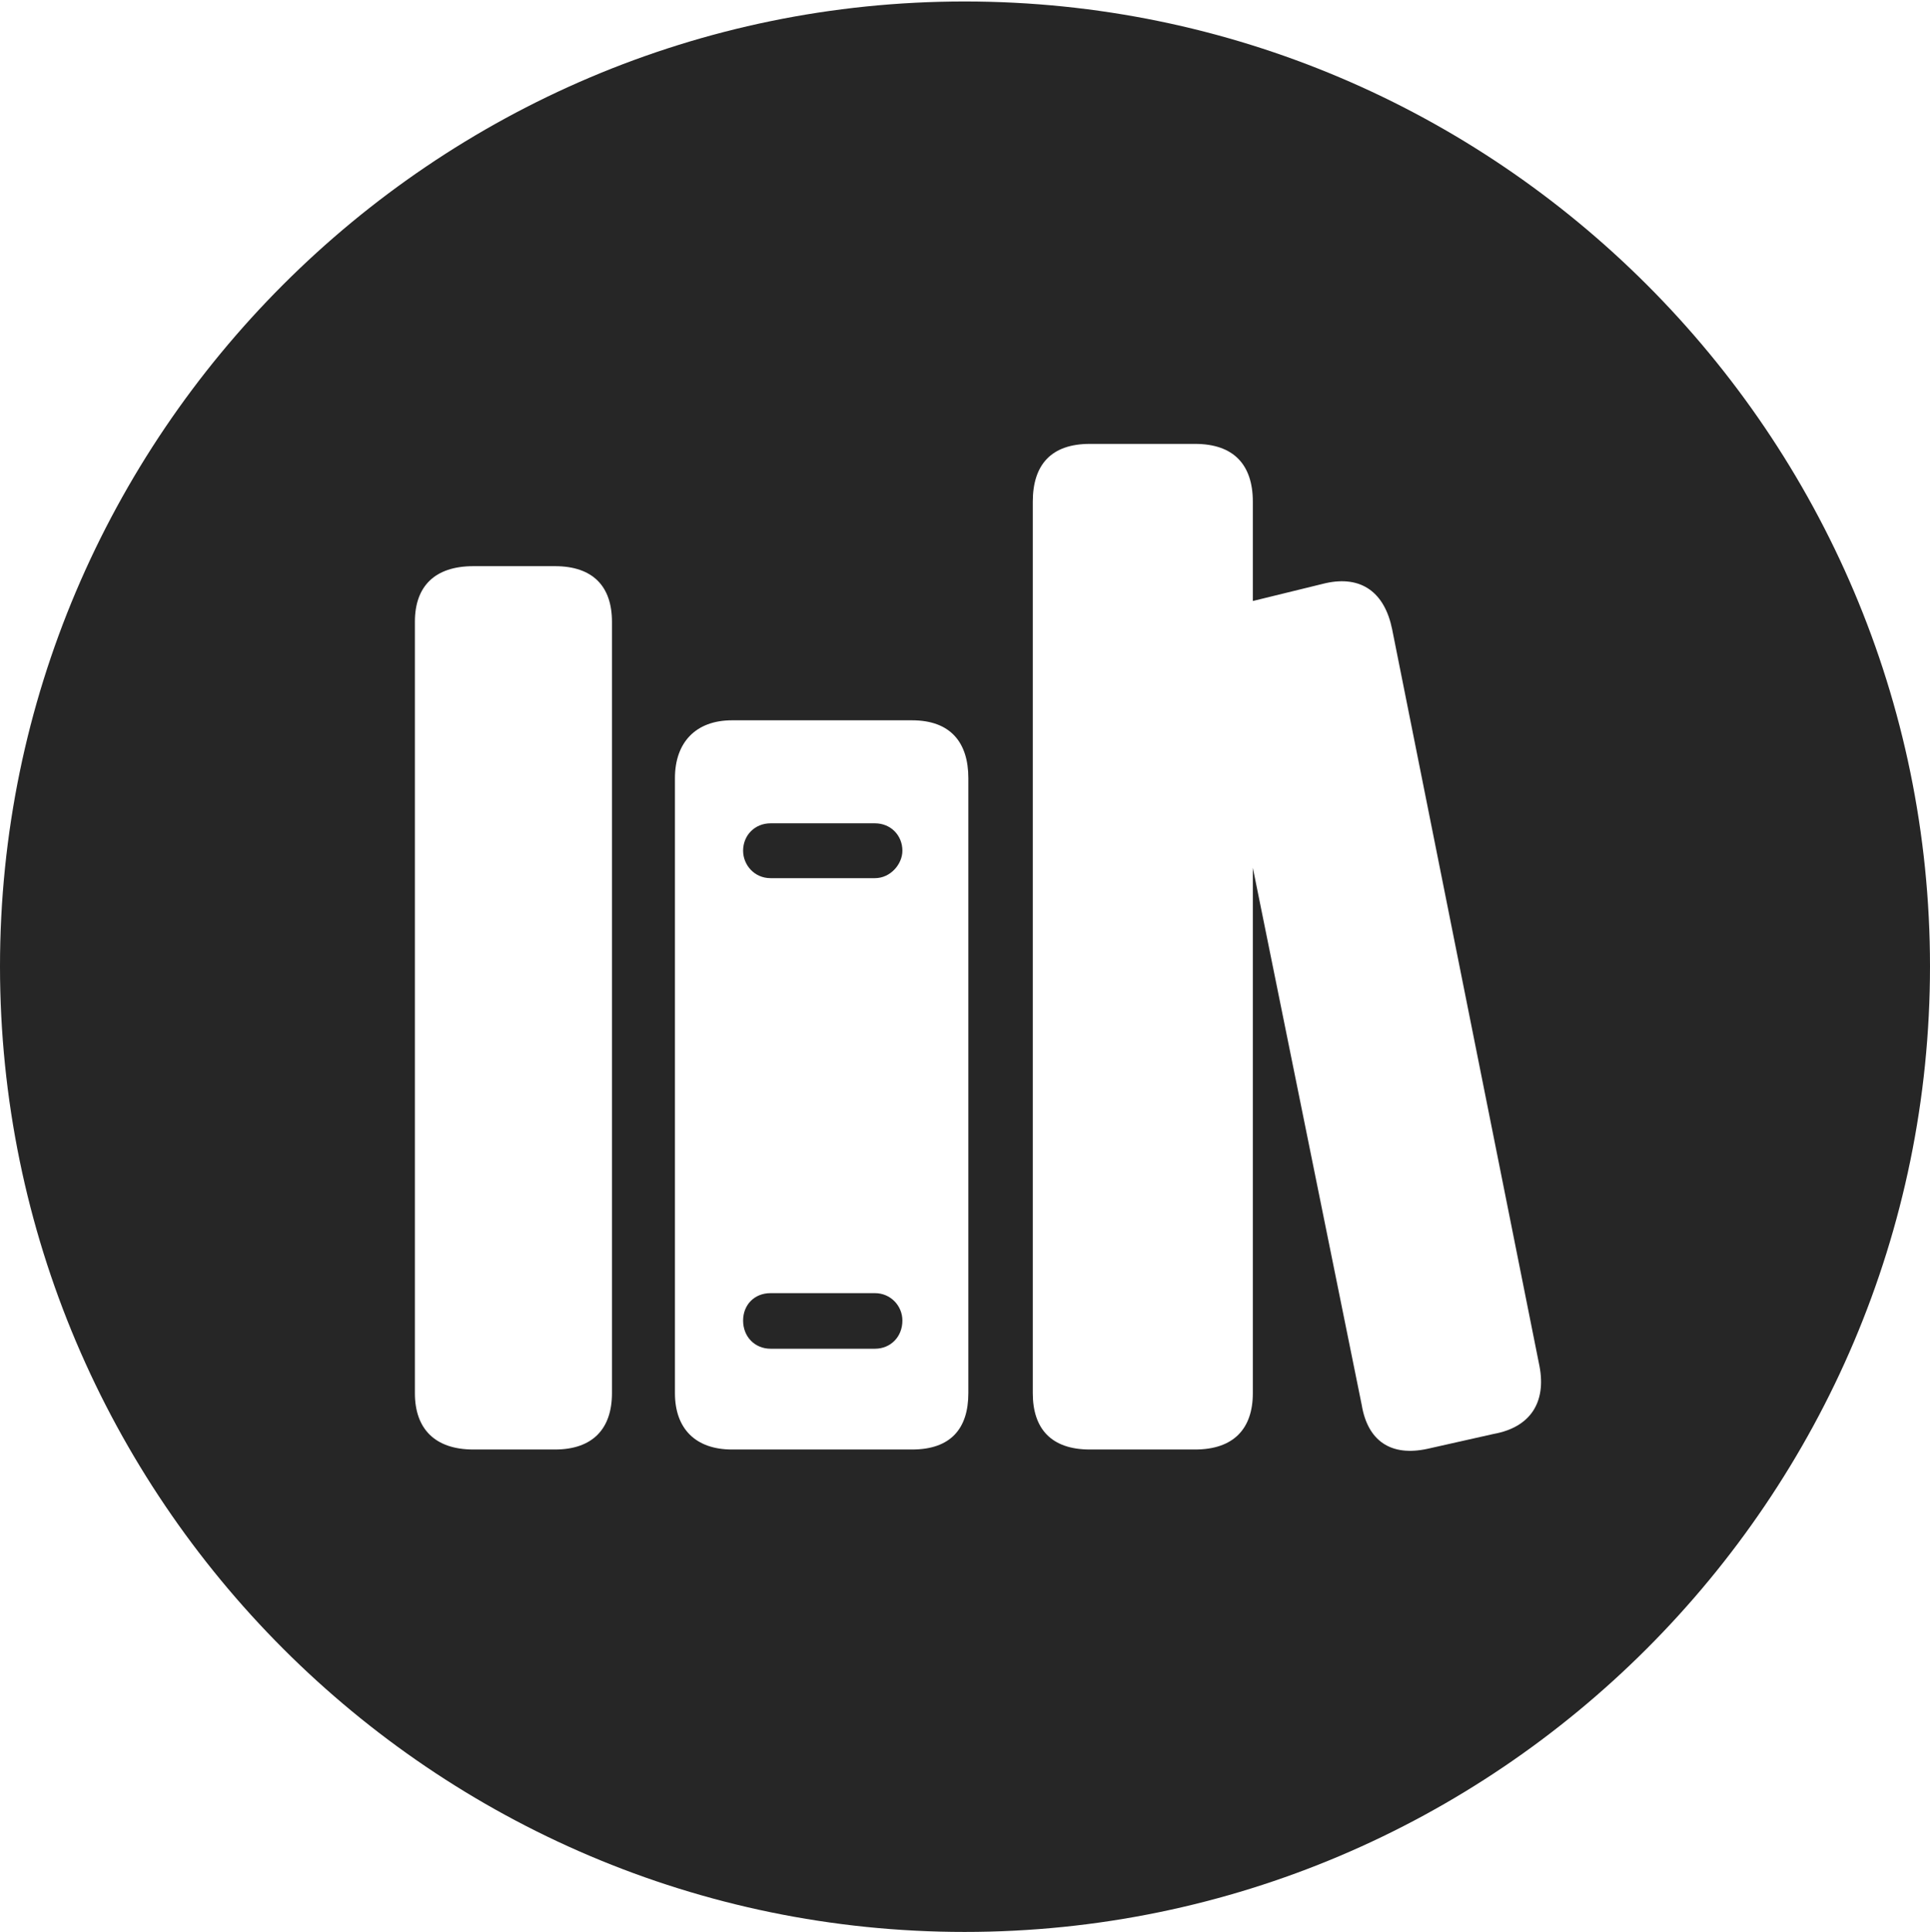 <?xml version="1.0" encoding="UTF-8"?>
<!--Generator: Apple Native CoreSVG 326-->
<!DOCTYPE svg
PUBLIC "-//W3C//DTD SVG 1.1//EN"
       "http://www.w3.org/Graphics/SVG/1.1/DTD/svg11.dtd">
<svg version="1.1" xmlns="http://www.w3.org/2000/svg" xmlns:xlink="http://www.w3.org/1999/xlink" viewBox="0 0 651.25 651.75">
 <g>
  <rect height="651.75" opacity="0" width="651.25" x="0" y="0"/>
  <path d="M651.25 326C651.25 505.5 505 651.75 325.5 651.75C146.25 651.75 0 505.5 0 326C0 146.75 146.25 0.5 325.5 0.5C505 0.5 651.25 146.75 651.25 326ZM367.75 149.75C354.75 149.75 348.5 156.75 348.5 169.25L348.5 470C348.5 482 354.75 489 367.75 489L403.25 489C416.25 489 422.75 482 422.75 470L422.75 292.75L459.5 474C461.5 486 469.25 491.5 481.75 488.75L504 483.75C516.5 481.5 521.75 473 519.5 461L469.75 212.25C467.25 200 459.5 194 447.25 196.75L422.75 202.75L422.75 169.25C422.75 156.75 416.25 149.75 403.25 149.75ZM159.75 191C146.75 191 140 197.75 140 209.75L140 470C140 482 146.75 489 159.75 489L187.25 489C200 489 206.5 482 206.5 470L206.5 209.75C206.5 197.75 200 191 187.25 191ZM247 243C234.75 243 227.75 250.5 227.75 262.5L227.75 470C227.75 482 234.75 489 247 489L307.75 489C320.75 489 326.75 482 326.75 470L326.75 262.5C326.75 250.5 320.75 243 307.75 243ZM304.5 445.5C304.5 451 300.5 455 295.25 455L260 455C254.75 455 250.75 451 250.75 445.5C250.75 440.25 254.5 436.25 260 436.25L295.25 436.25C300.5 436.25 304.5 440.5 304.5 445.5ZM304.5 287C304.5 291.5 300.5 296.25 295.25 296.25L260 296.25C254.5 296.25 250.75 291.75 250.75 287C250.75 281.75 254.75 277.75 260 277.75L295.25 277.75C300.5 277.75 304.5 281.75 304.5 287Z" fill="black" fill-opacity="0.85"/>
 </g>
</svg>
